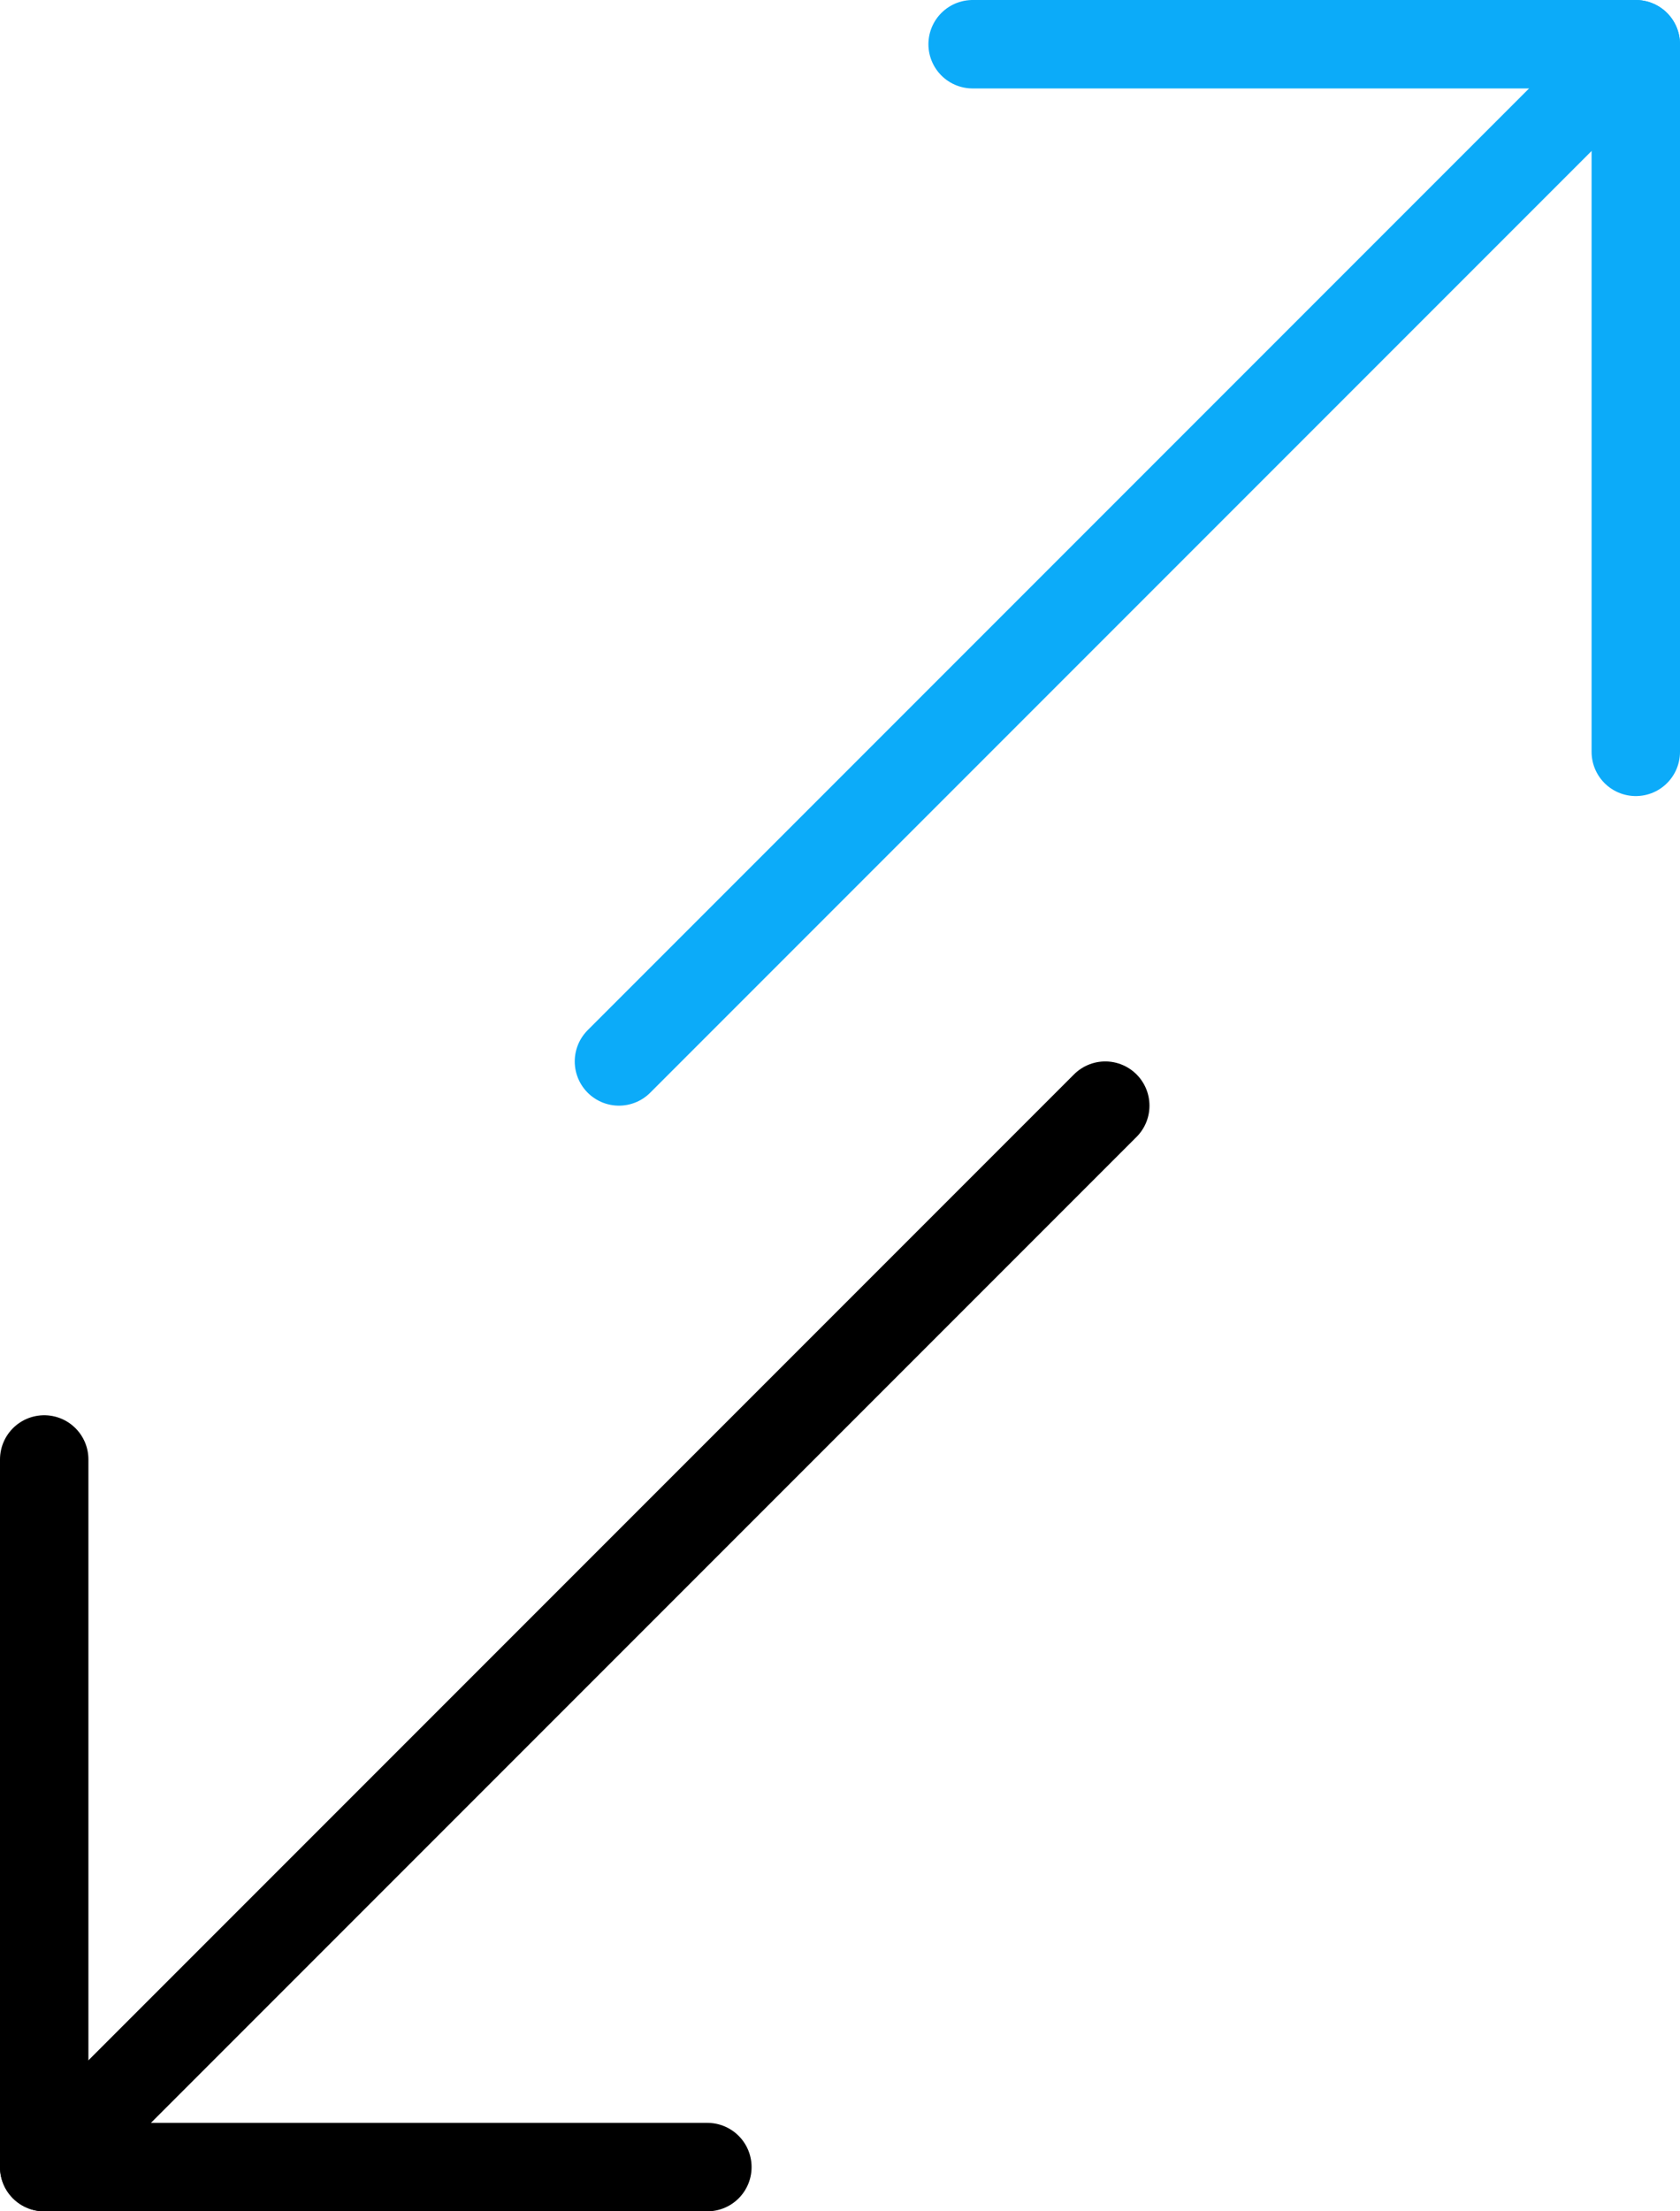 <svg xmlns="http://www.w3.org/2000/svg" width="38" height="50"><g fill="none" fill-rule="evenodd" stroke-linecap="round" stroke-linejoin="round" stroke-width="2"><path stroke="#0CABF9" d="M37 1L14 24"/><path stroke="#000" d="M25 25L1 49"/><path stroke="#0CABF9" d="M37 17V1H22"/><path stroke="#000" d="M16 49H1V33"/></g></svg>
